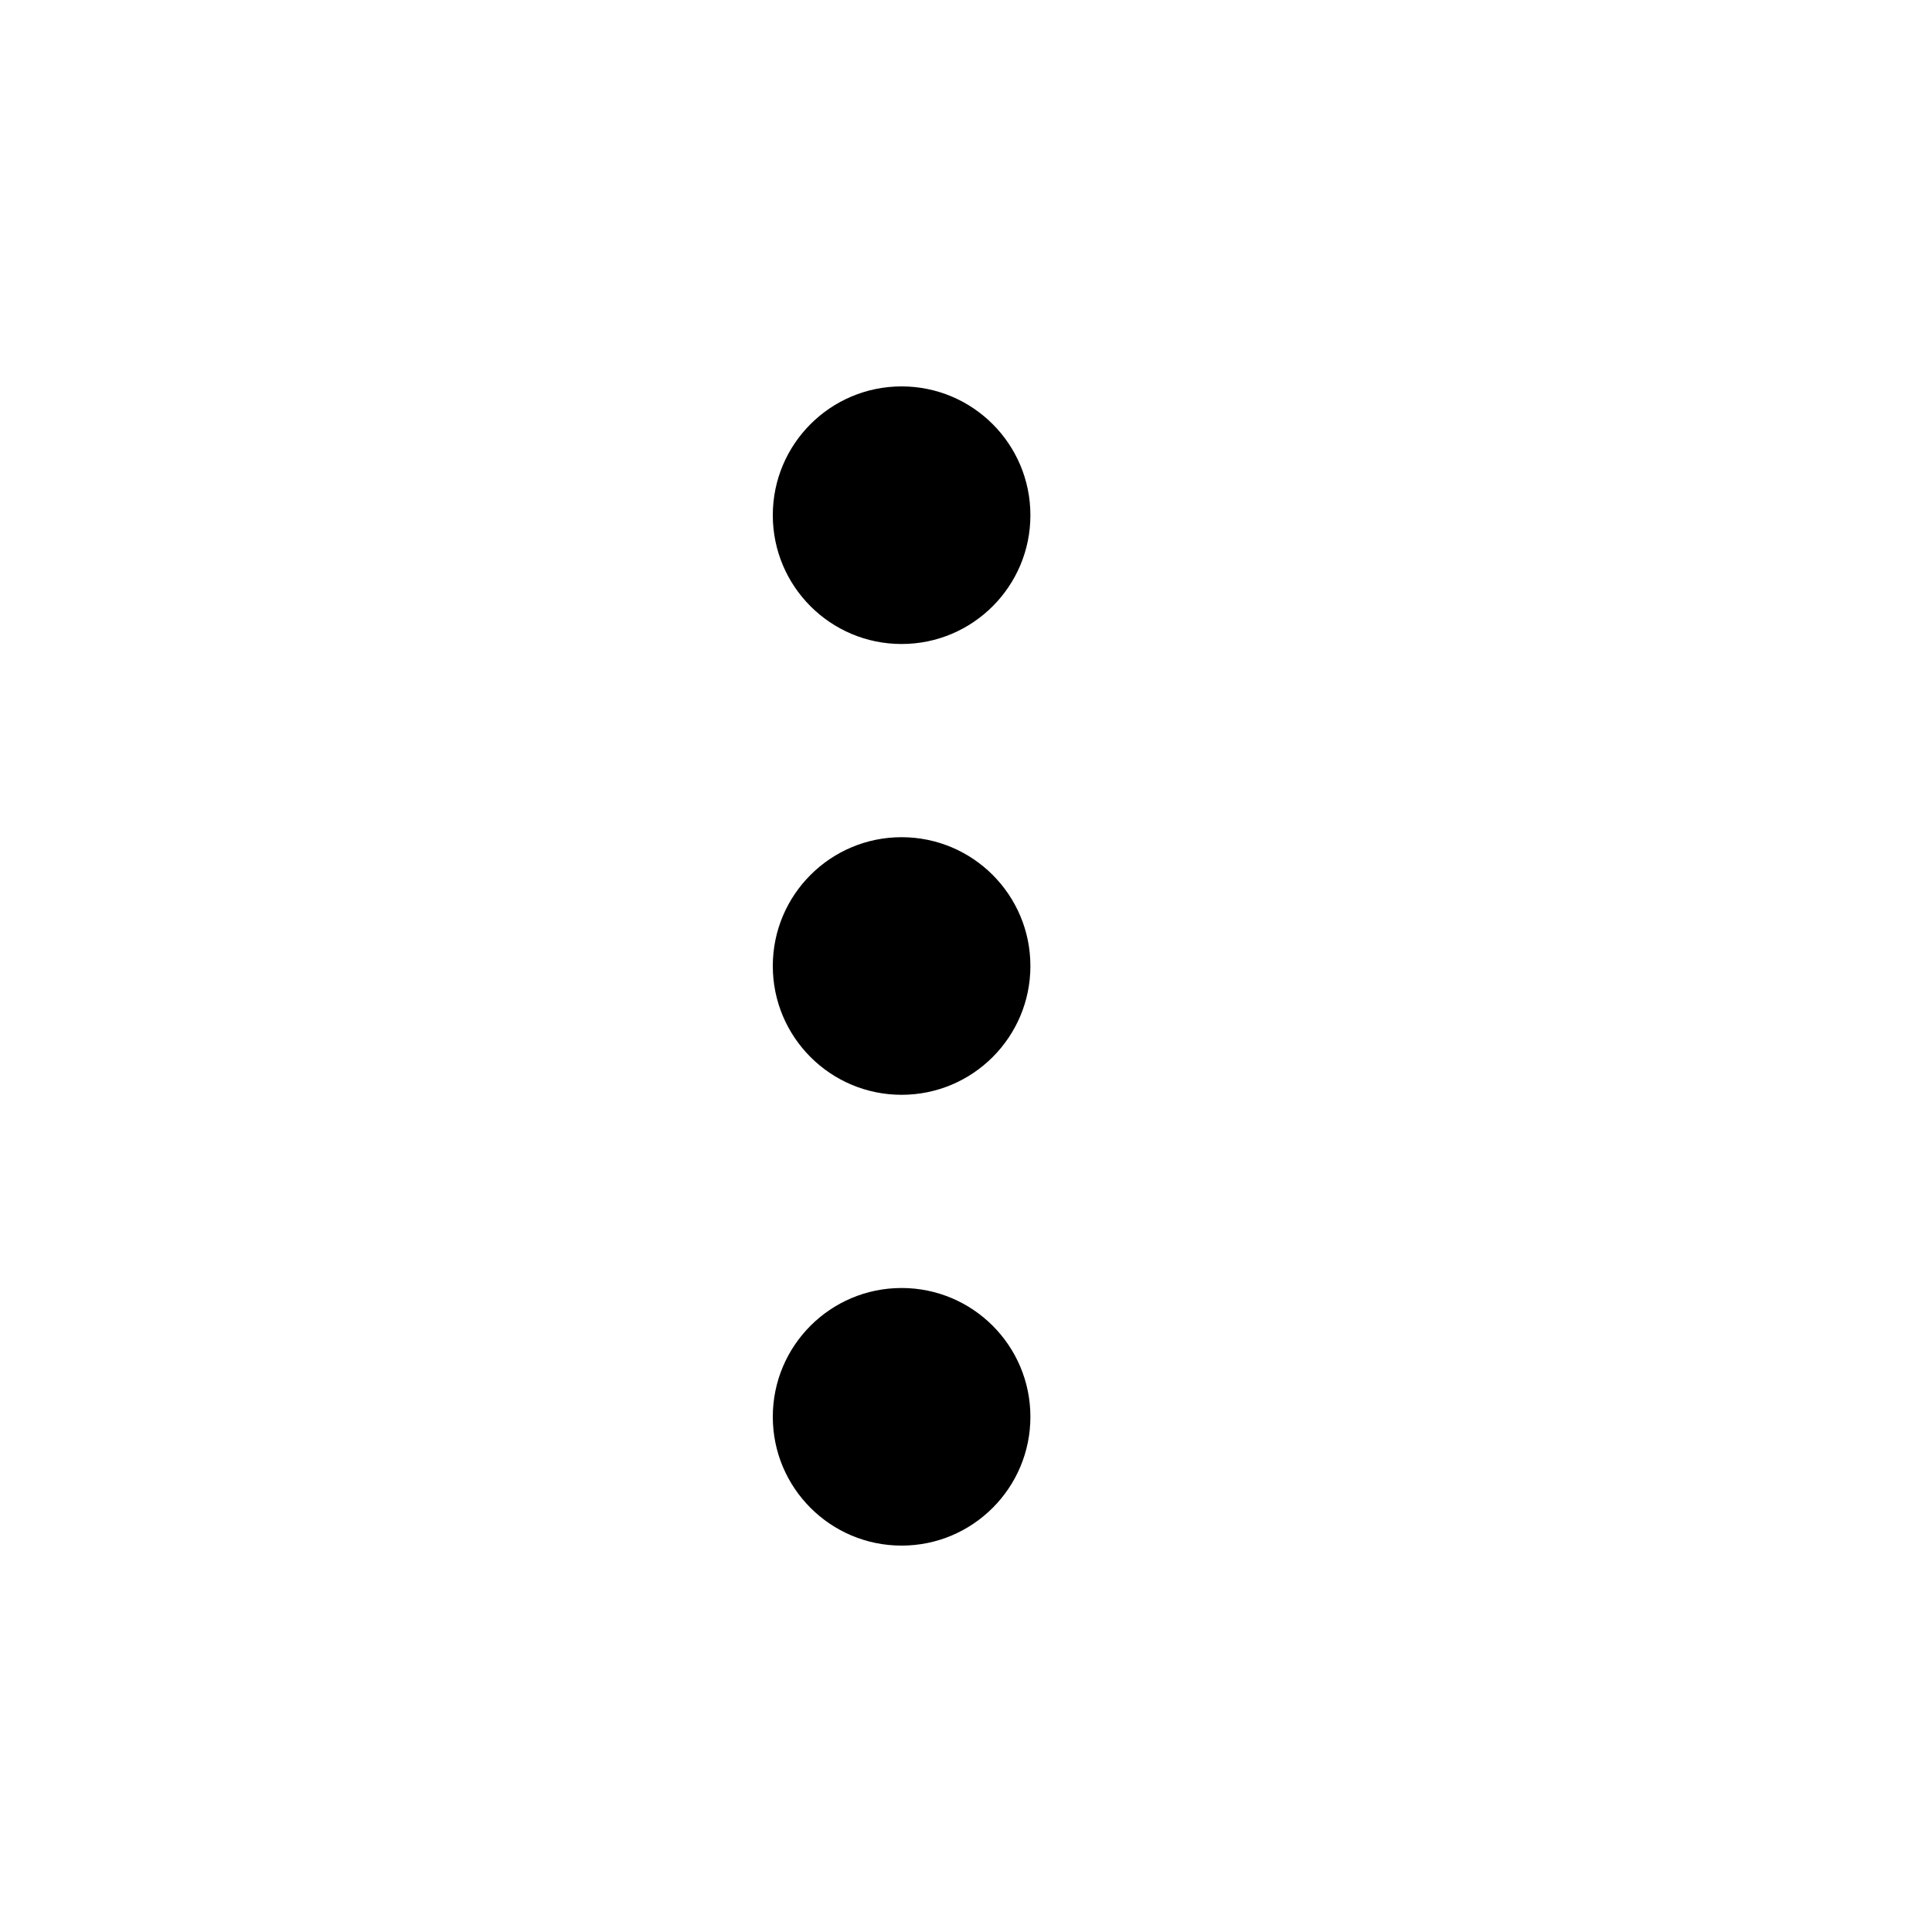 <?xml version="1.0" encoding="UTF-8" standalone="no"?>
<svg width="30px" height="30px" viewBox="0 0 30 30" version="1.1" xmlns="http://www.w3.org/2000/svg" xmlns:xlink="http://www.w3.org/1999/xlink">
    <g stroke="none" stroke-width="1" fill-rule="evenodd">
        <circle cx="14" cy="8" r="2"></circle>
        <circle cx="14" cy="15" r="2"></circle>
        <circle cx="14" cy="22" r="2"></circle>
    </g>
</svg>
